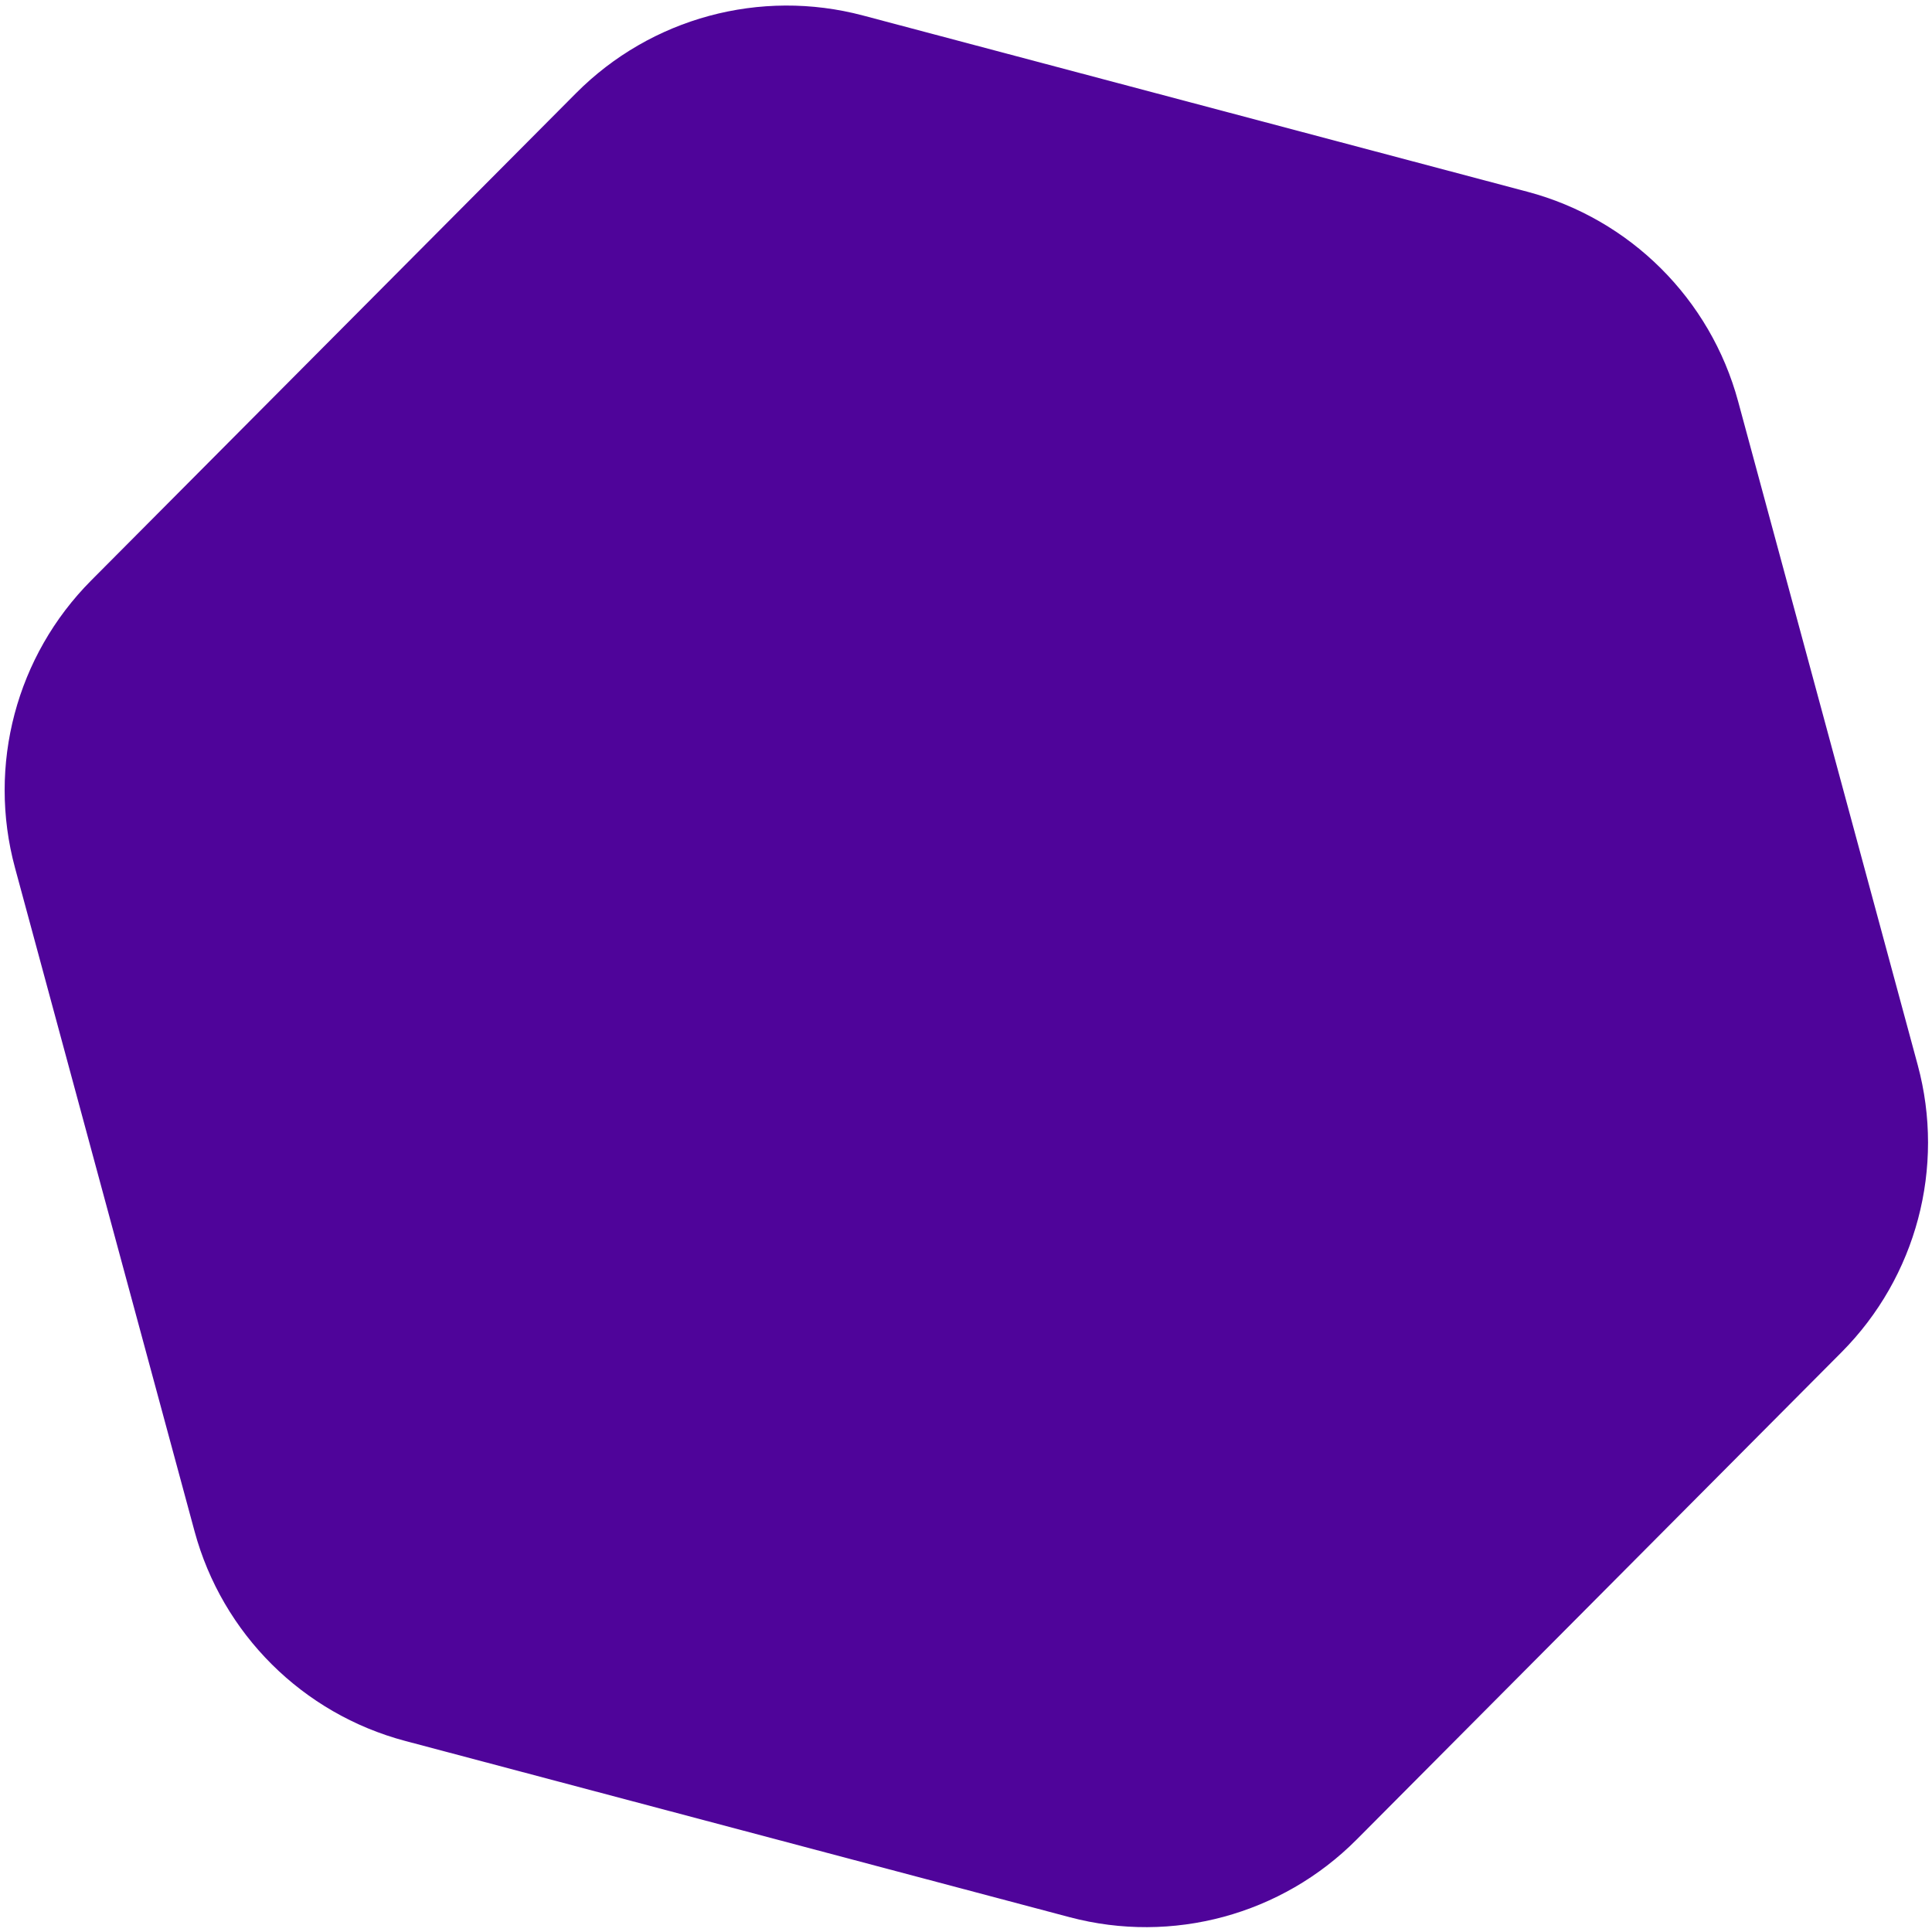 <svg width="156" height="156" viewBox="0 0 156 156" fill="none" xmlns="http://www.w3.org/2000/svg">
<path d="M123.333 15.483C131.621 17.681 138.106 24.134 140.346 32.411L154.846 85.991C157.086 94.267 154.741 103.11 148.693 109.189L109.542 148.536C103.494 154.614 94.663 157.004 86.375 154.806L32.723 140.574C24.436 138.375 17.95 131.922 15.71 123.646L1.21 70.066C-1.03 61.789 1.316 52.947 7.363 46.868L46.514 7.521C52.562 1.443 61.393 -0.947 69.681 1.251L123.333 15.483Z" fill="#4F049A"/>
</svg>
